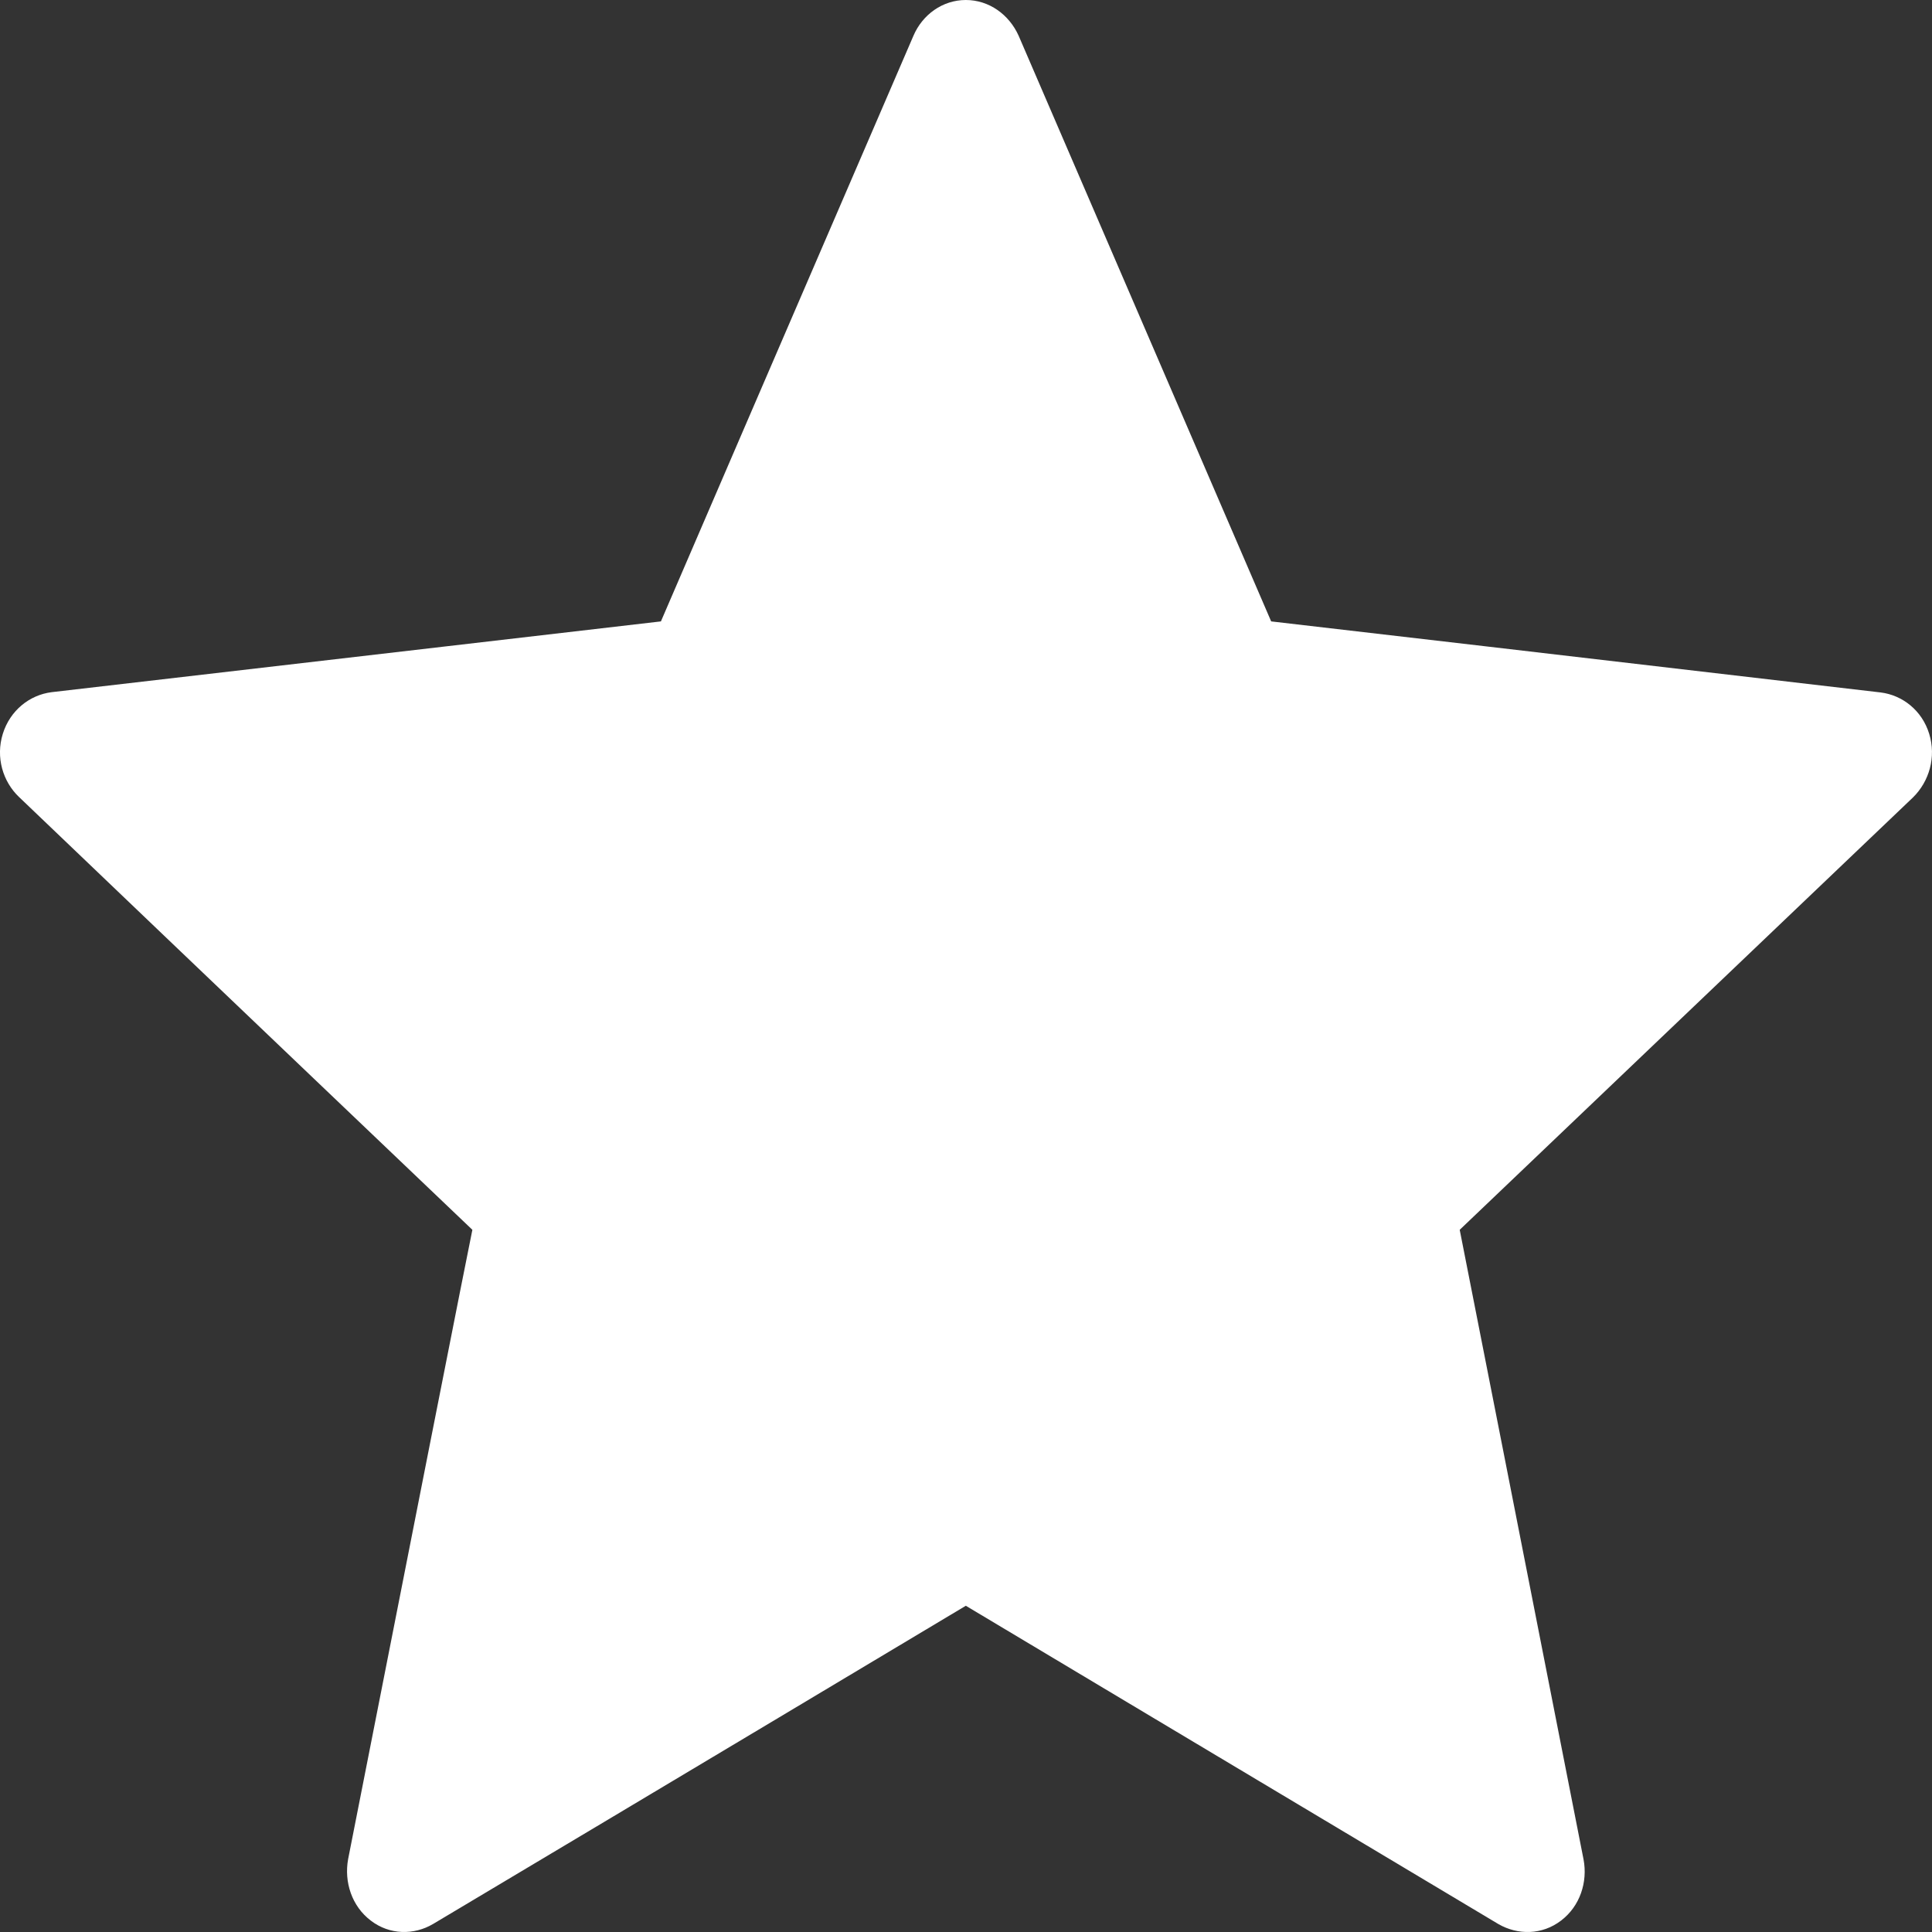 <svg width="22" height="22" viewBox="0 0 22 22" fill="none" xmlns="http://www.w3.org/2000/svg">
<rect x="0" y="0" width="22" height="22" fill="#333333" stroke="none"/>
<path d="M7.526 7.076C7.526 7.076 3.364 7.559 0.587 7.882C0.336 7.914 0.115 8.09 0.032 8.356C-0.051 8.623 0.032 8.9 0.217 9.076C2.279 11.049 5.379 14.004 5.379 14.004C5.376 14.004 4.528 18.303 3.964 21.171C3.917 21.431 4.006 21.706 4.222 21.87C4.437 22.035 4.714 22.037 4.931 21.909C7.36 20.462 10.998 18.285 10.998 18.285C10.998 18.285 14.638 20.462 17.063 21.91C17.284 22.037 17.561 22.035 17.776 21.87C17.992 21.706 18.081 21.431 18.032 21.173C17.469 18.303 16.622 14.004 16.622 14.004C16.622 14.004 19.721 11.049 21.784 9.08C21.968 8.899 22.05 8.621 21.968 8.356C21.887 8.091 21.665 7.916 21.415 7.885C18.638 7.559 14.475 7.076 14.475 7.076C14.475 7.076 12.749 3.074 11.599 0.406C11.491 0.167 11.264 0 10.998 0C10.732 0 10.504 0.168 10.402 0.406C9.25 3.074 7.526 7.076 7.526 7.076Z" fill="white"/>
</svg>
